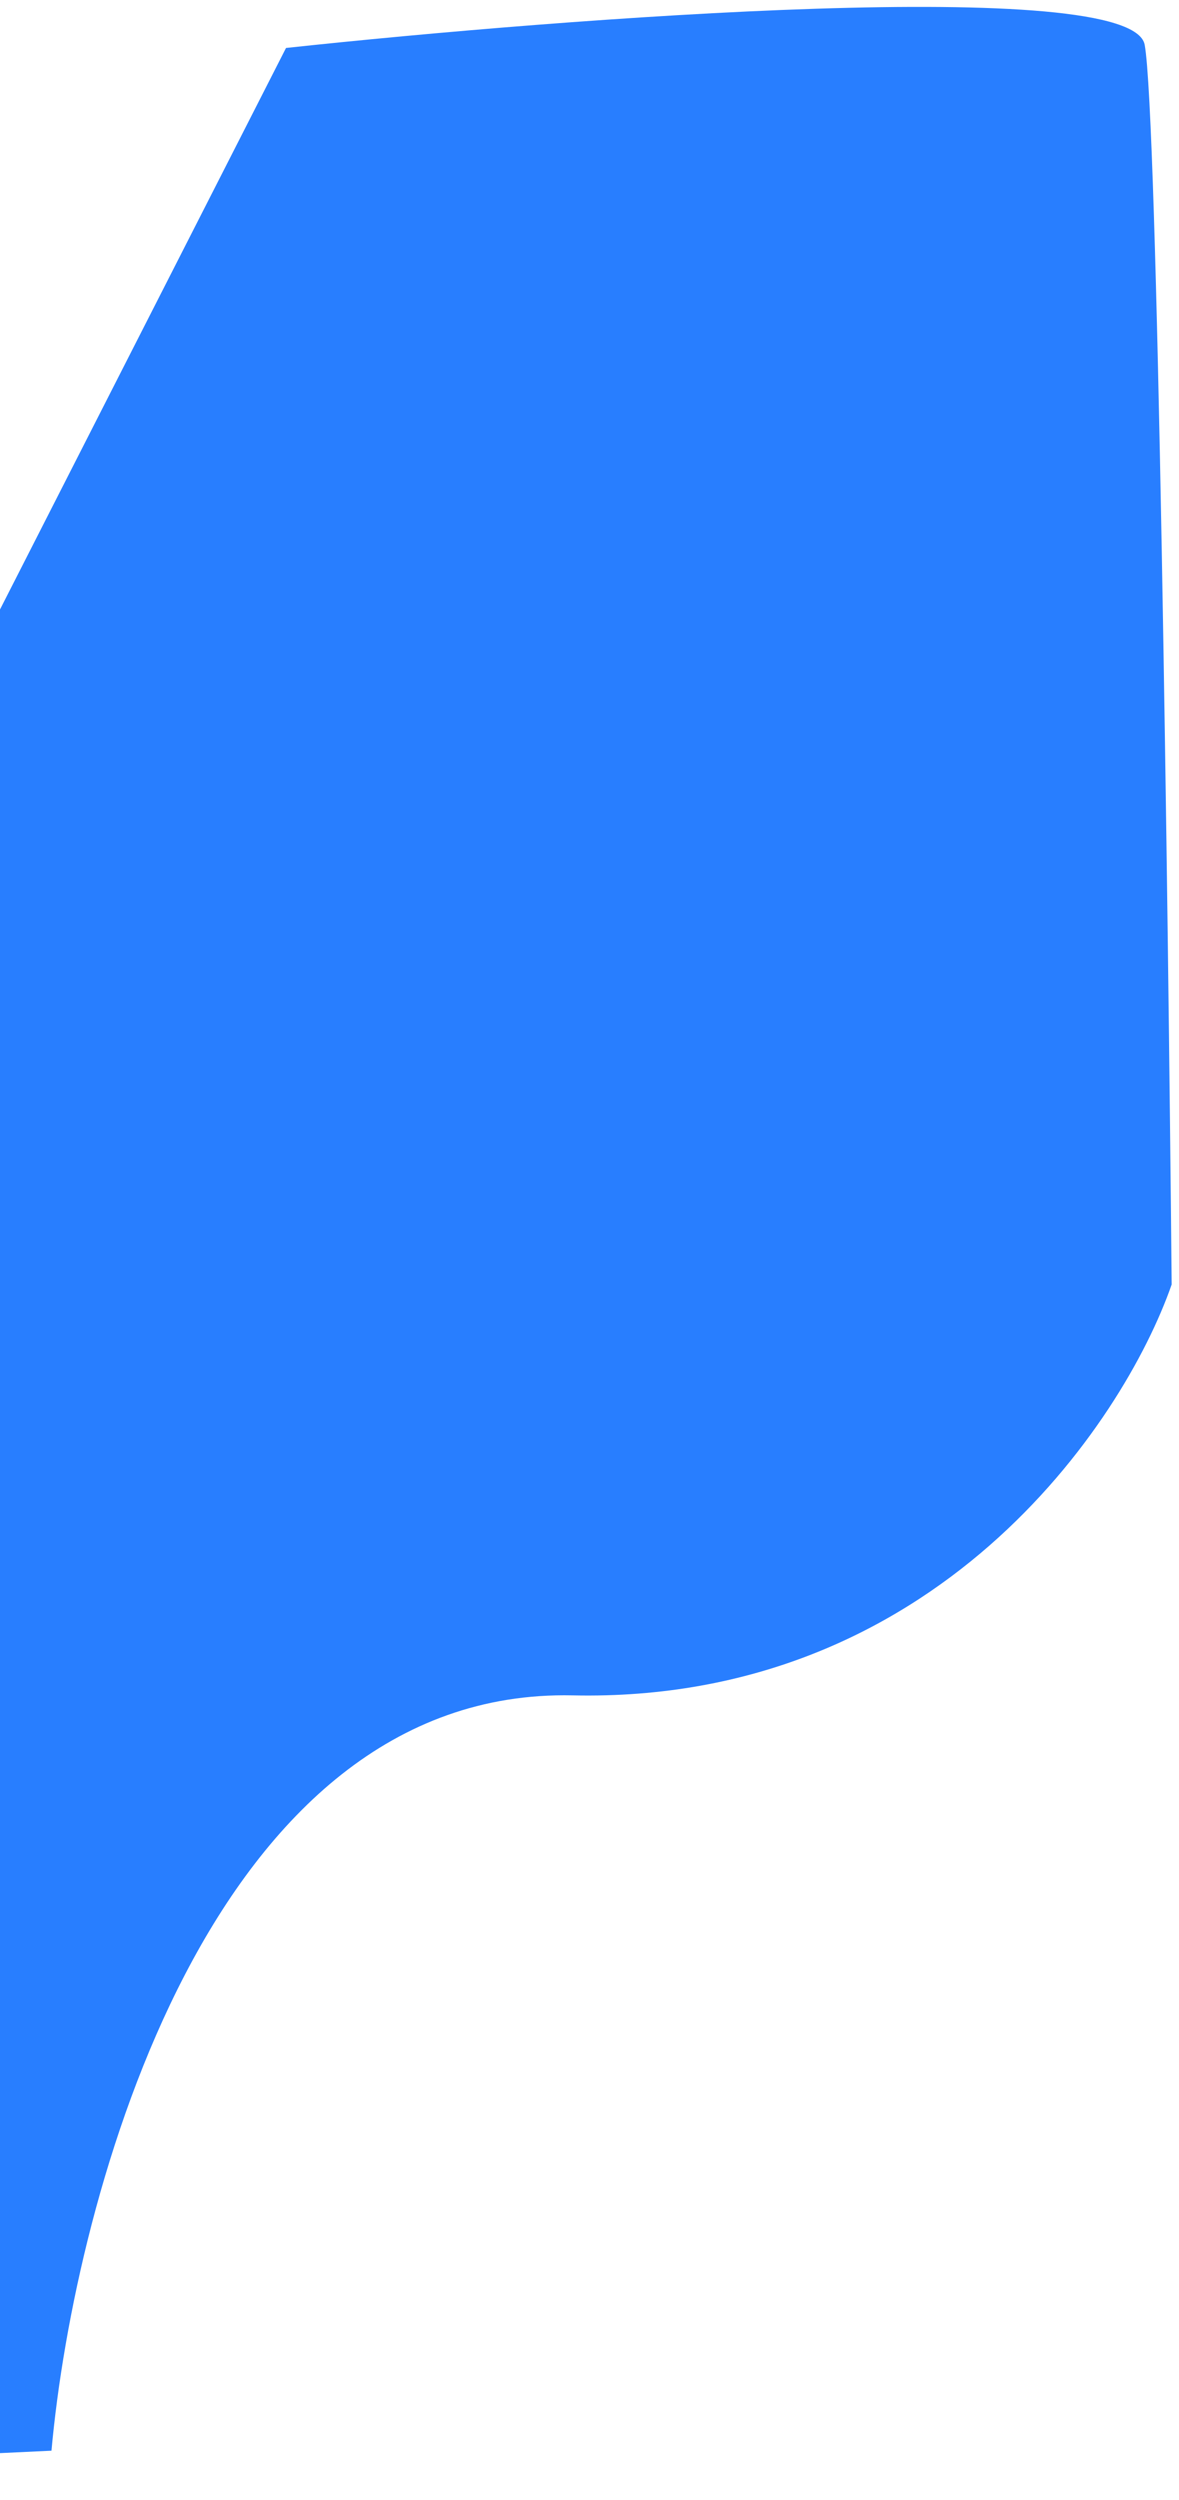 <svg width="150" height="318" viewBox="0 0 150 318" fill="none" xmlns="http://www.w3.org/2000/svg">
<path d="M6.55 311.729L-122.413 317.805L36.389 6.101C72.115 2.251 143.982 -3.221 145.633 5.696C147.285 14.613 148.61 114.539 149.067 163.387C142.846 181.226 118.896 216.655 72.866 215.652C26.835 214.649 9.476 279.285 6.55 311.729Z" fill="#287EFF"/>
</svg>
